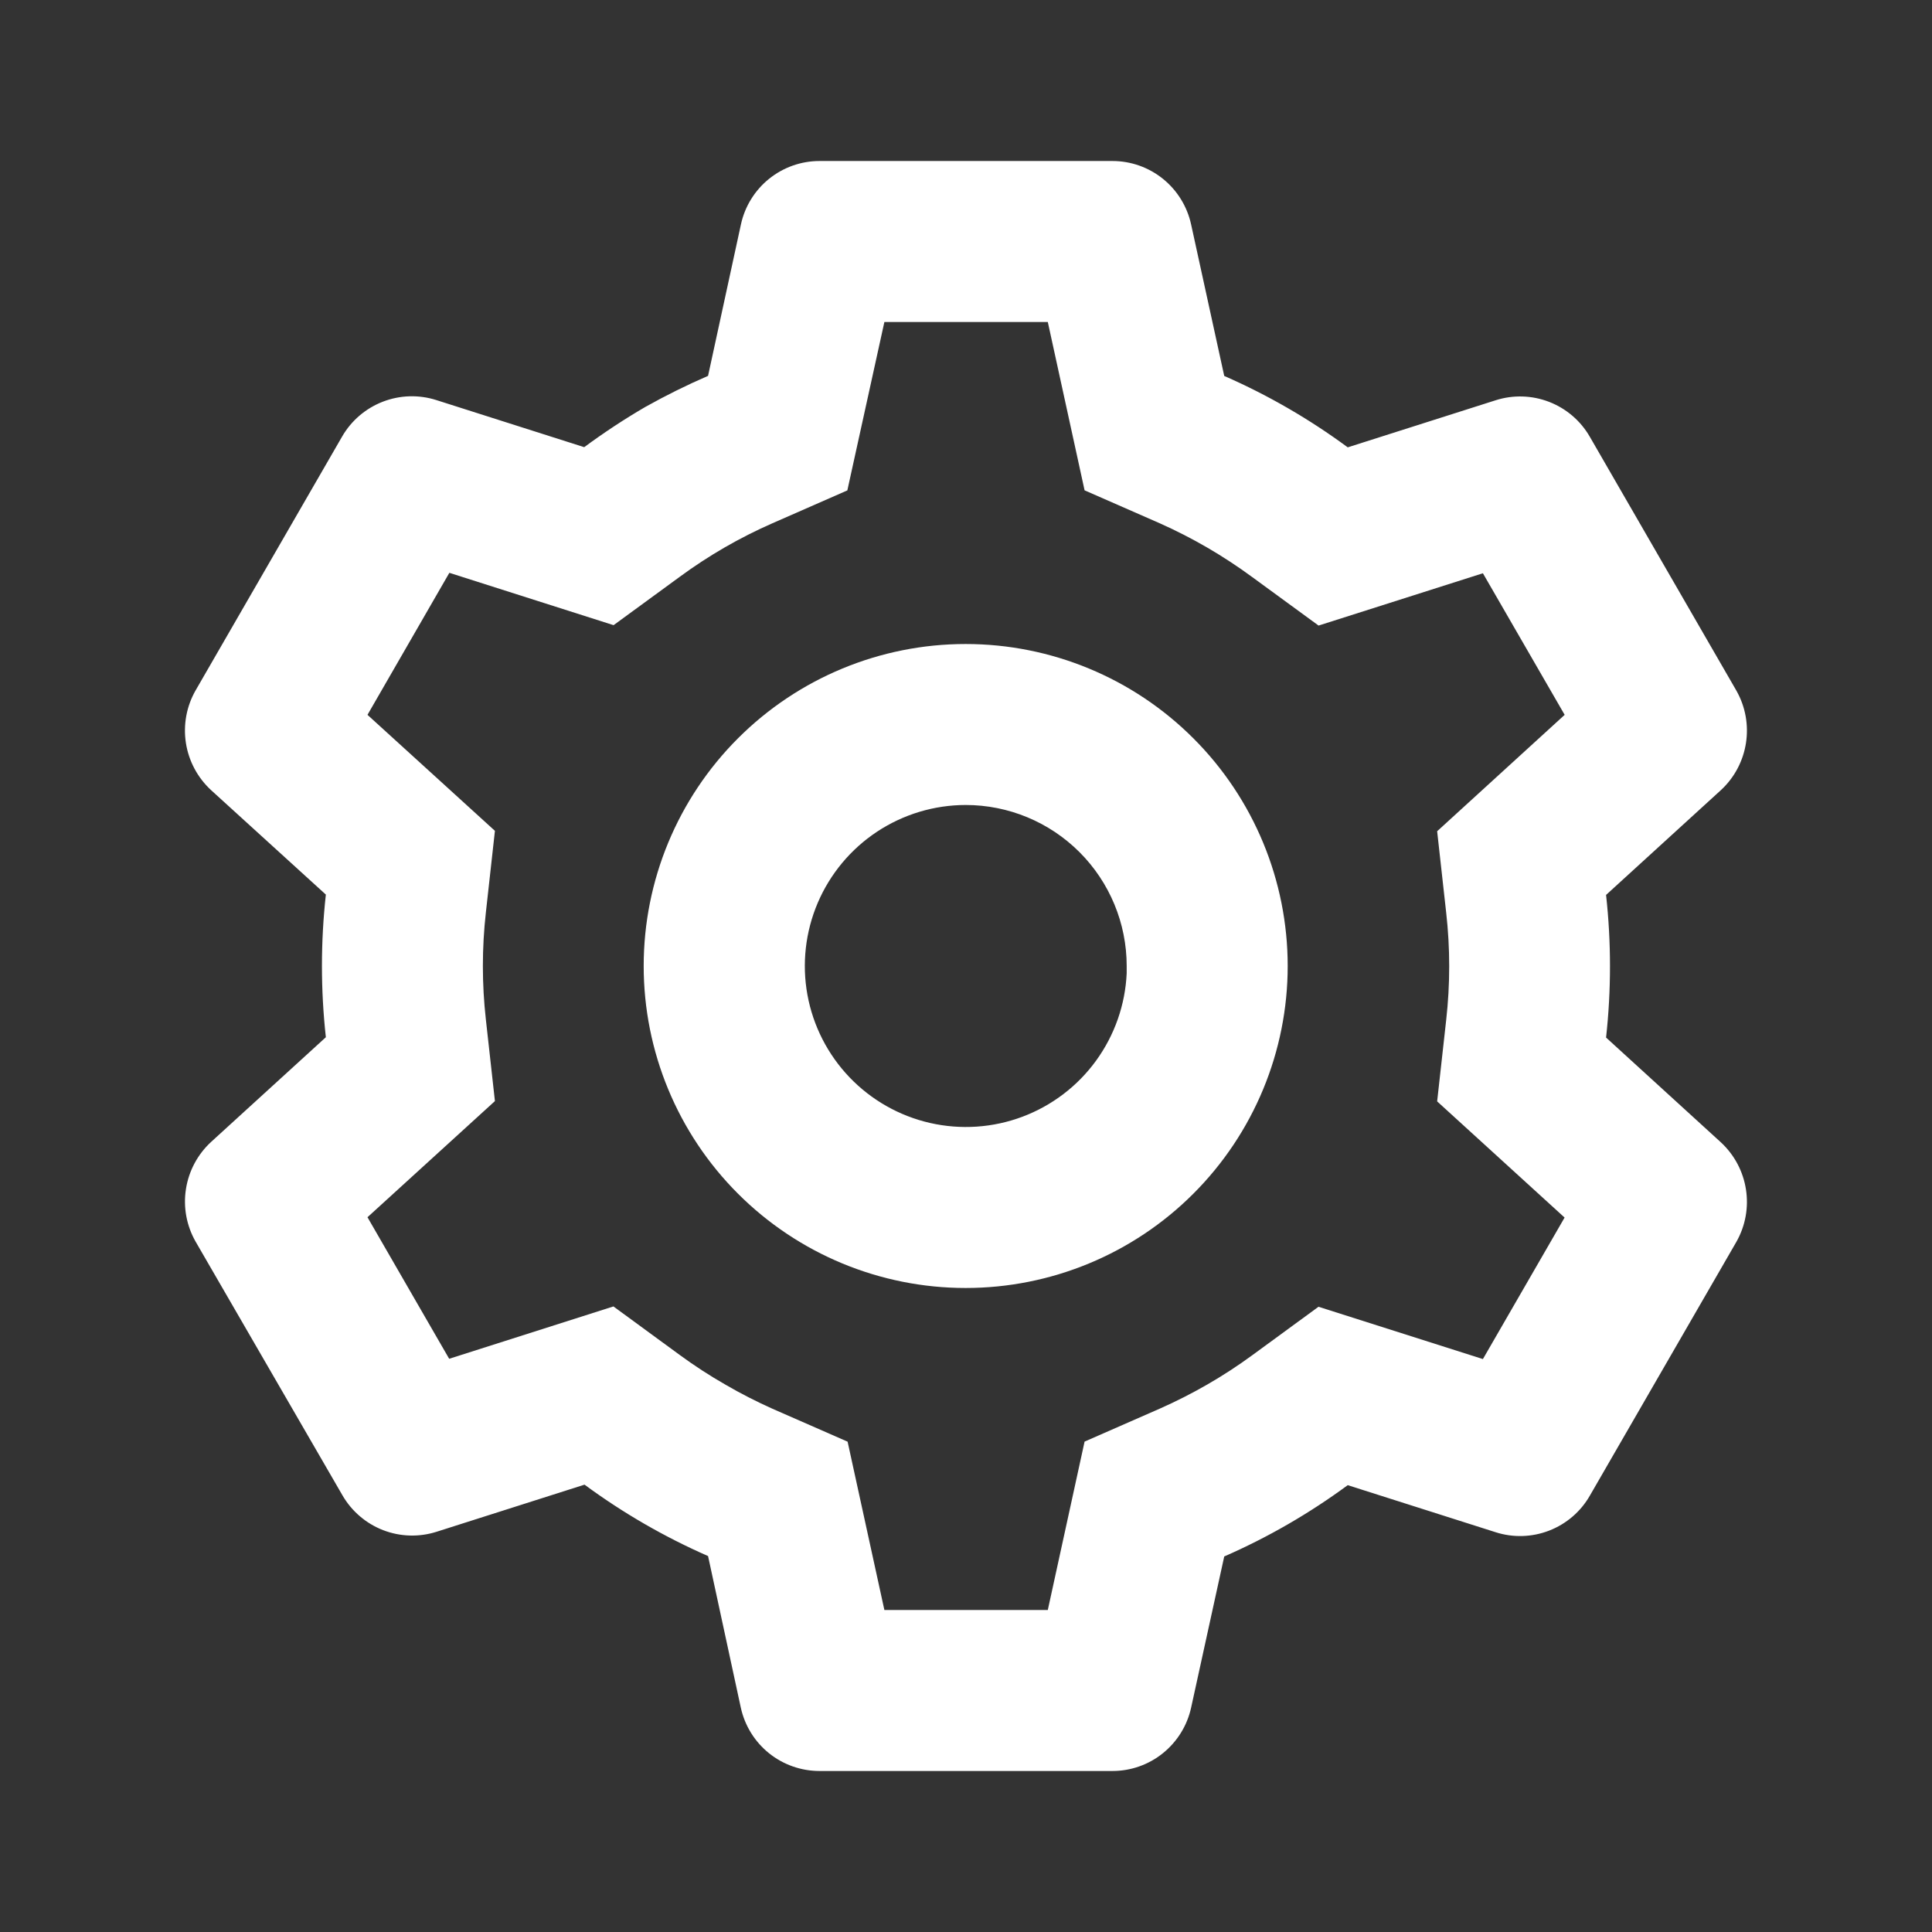 <svg width="53" height="53" viewBox="0 0 53 53" fill="none" xmlns="http://www.w3.org/2000/svg">
<rect x="0" y="0" width="53" height="53" fill="#333333" stroke="none"/>
<path d="M30.519 48.583H22.481C21.977 48.583 21.489 48.411 21.096 48.096C20.704 47.78 20.431 47.34 20.323 46.848L19.424 42.687C18.226 42.162 17.089 41.505 16.035 40.728L11.978 42.02C11.498 42.173 10.98 42.158 10.51 41.976C10.04 41.794 9.646 41.456 9.394 41.02L5.366 34.061C5.117 33.624 5.023 33.116 5.101 32.619C5.178 32.122 5.422 31.666 5.792 31.325L8.939 28.454C8.796 27.154 8.796 25.842 8.939 24.541L5.792 21.677C5.422 21.336 5.177 20.88 5.1 20.382C5.023 19.885 5.116 19.376 5.366 18.939L9.385 11.976C9.637 11.539 10.031 11.202 10.501 11.02C10.971 10.838 11.489 10.822 11.969 10.975L16.026 12.267C16.565 11.87 17.126 11.499 17.704 11.163C18.263 10.85 18.837 10.565 19.424 10.311L20.326 6.155C20.433 5.663 20.705 5.222 21.097 4.906C21.489 4.59 21.977 4.417 22.481 4.417H30.519C31.023 4.417 31.511 4.59 31.903 4.906C32.295 5.222 32.567 5.663 32.675 6.155L33.584 10.313C34.783 10.838 35.919 11.495 36.972 12.272L41.031 10.98C41.511 10.827 42.028 10.843 42.498 11.025C42.967 11.207 43.361 11.544 43.612 11.98L47.632 18.943C48.144 19.842 47.967 20.979 47.205 21.679L44.059 24.55C44.202 25.851 44.202 27.163 44.059 28.463L47.205 31.334C47.967 32.036 48.144 33.171 47.632 34.07L43.612 41.033C43.361 41.47 42.967 41.807 42.497 41.989C42.027 42.171 41.509 42.187 41.029 42.033L36.972 40.742C35.919 41.517 34.783 42.174 33.584 42.698L32.675 46.848C32.567 47.339 32.294 47.779 31.902 48.095C31.511 48.411 31.022 48.583 30.519 48.583ZM16.828 35.839L18.638 37.164C19.047 37.464 19.471 37.74 19.913 37.992C20.328 38.233 20.752 38.449 21.191 38.646L23.252 39.549L24.261 44.167H28.744L29.753 39.547L31.813 38.644C32.712 38.246 33.567 37.754 34.359 37.173L36.17 35.848L40.68 37.283L42.921 33.401L39.425 30.214L39.673 27.98C39.783 27.001 39.783 26.014 39.673 25.038L39.425 22.803L42.923 19.61L40.68 15.726L36.172 17.161L34.359 15.836C33.566 15.252 32.713 14.755 31.813 14.354L29.753 13.451L28.744 8.833H24.261L23.245 13.453L21.191 14.354C20.291 14.749 19.437 15.242 18.645 15.825L16.832 17.15L12.327 15.714L10.081 19.61L13.577 22.792L13.329 25.029C13.219 26.008 13.219 26.995 13.329 27.971L13.577 30.206L10.081 33.392L12.322 37.275L16.828 35.839ZM26.491 35.333C24.148 35.333 21.902 34.403 20.245 32.746C18.588 31.09 17.658 28.843 17.658 26.5C17.658 24.157 18.588 21.91 20.245 20.254C21.902 18.597 24.148 17.667 26.491 17.667C28.834 17.667 31.081 18.597 32.737 20.254C34.394 21.91 35.325 24.157 35.325 26.5C35.325 28.843 34.394 31.09 32.737 32.746C31.081 34.403 28.834 35.333 26.491 35.333ZM26.491 22.083C25.626 22.084 24.781 22.339 24.059 22.816C23.338 23.293 22.773 23.972 22.433 24.767C22.094 25.563 21.995 26.44 22.15 27.291C22.305 28.142 22.707 28.929 23.305 29.554C23.903 30.178 24.671 30.614 25.514 30.806C26.357 30.998 27.238 30.939 28.048 30.635C28.858 30.331 29.561 29.796 30.069 29.096C30.577 28.396 30.869 27.563 30.908 26.699V27.582V26.5C30.908 25.329 30.442 24.205 29.614 23.377C28.786 22.549 27.663 22.083 26.491 22.083Z" fill="white"/>
</svg>
